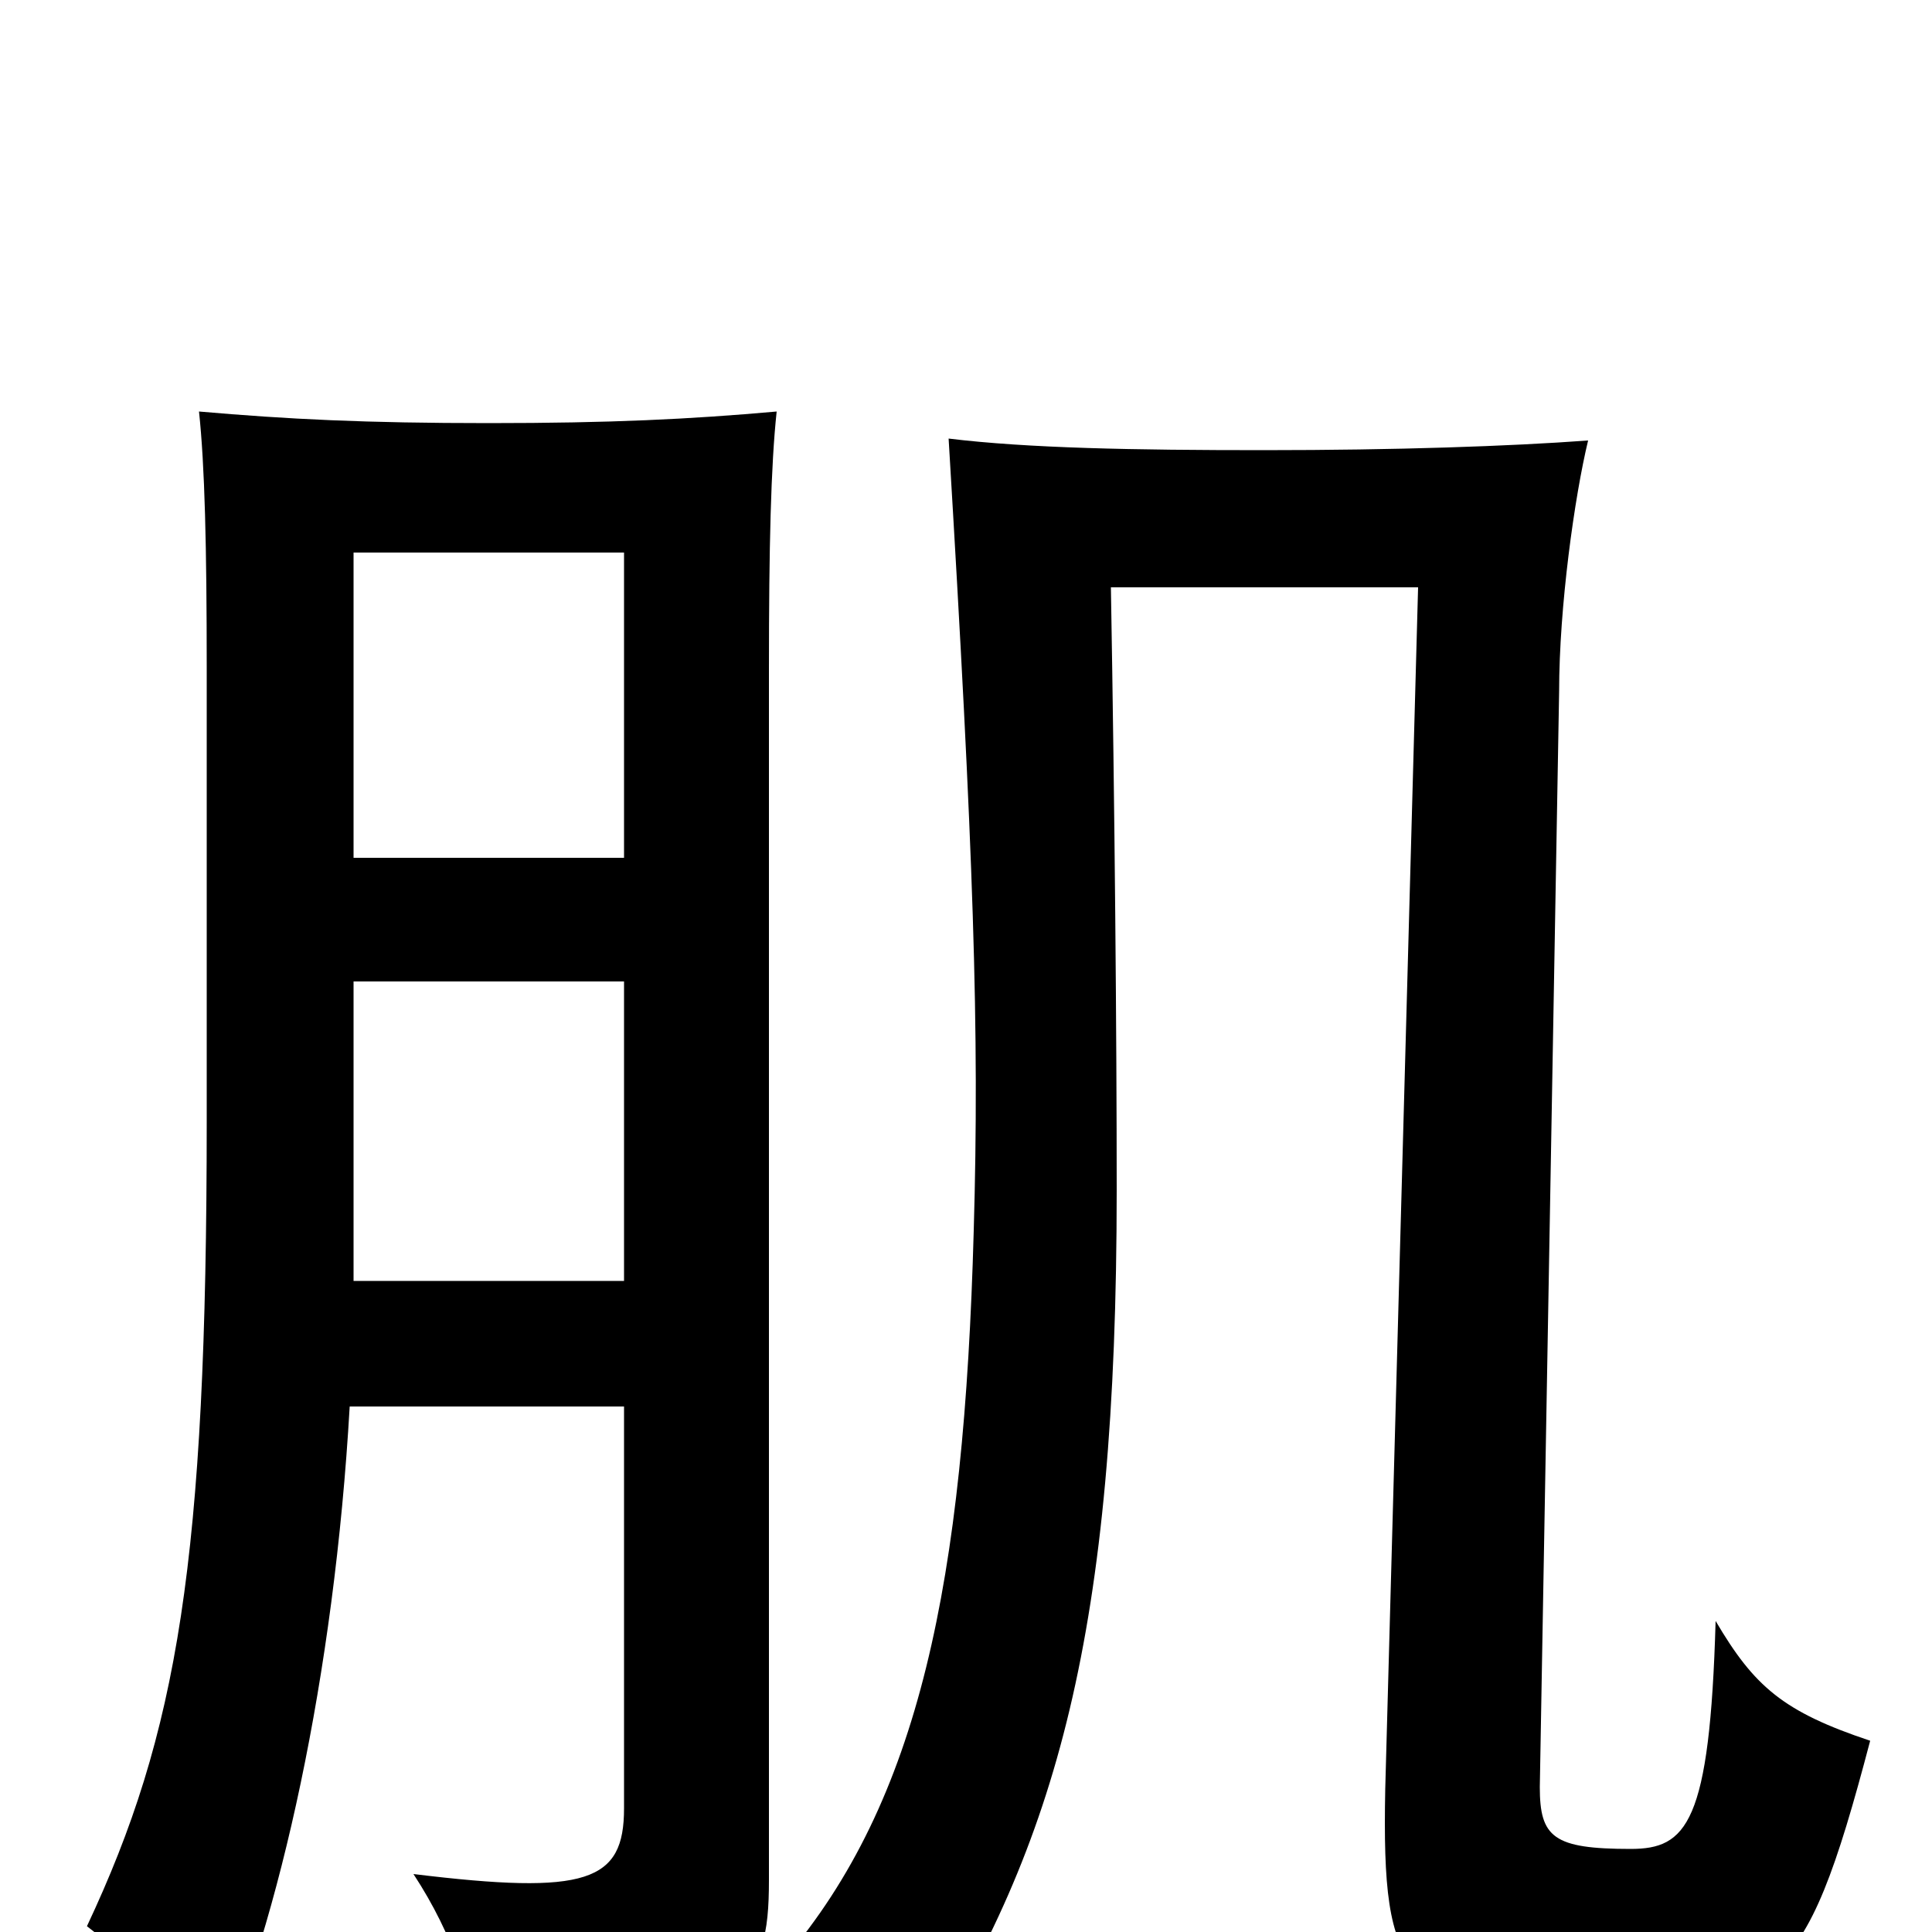 <svg xmlns="http://www.w3.org/2000/svg" viewBox="0 -1000 1000 1000">
	<path fill="#000000" d="M968 -99C923 -114 908 -127 888 -161C885 -56 873 -43 844 -43C804 -43 797 -49 797 -75L807 -642C807 -686 815 -743 822 -772C781 -769 723 -767 654 -767C587 -767 532 -768 491 -773C504 -557 507 -467 504 -363C499 -181 476 -68 406 14C439 29 456 43 476 66C547 -46 578 -155 578 -384C578 -464 577 -580 575 -696H734L717 -74C715 26 727 36 819 36C920 36 933 34 968 -99ZM183 -556V-714H323V-556ZM323 -272V-64C323 -26 304 -19 214 -30C235 2 245 34 249 66C386 43 398 29 398 -27V-654C398 -717 399 -759 402 -787C357 -783 316 -781 253 -781C189 -781 149 -783 103 -787C106 -759 107 -717 107 -654V-420C107 -192 92 -103 45 -3C71 17 89 36 110 73C145 -6 173 -133 181 -272ZM183 -337V-492H323V-337Z"/>
</svg>